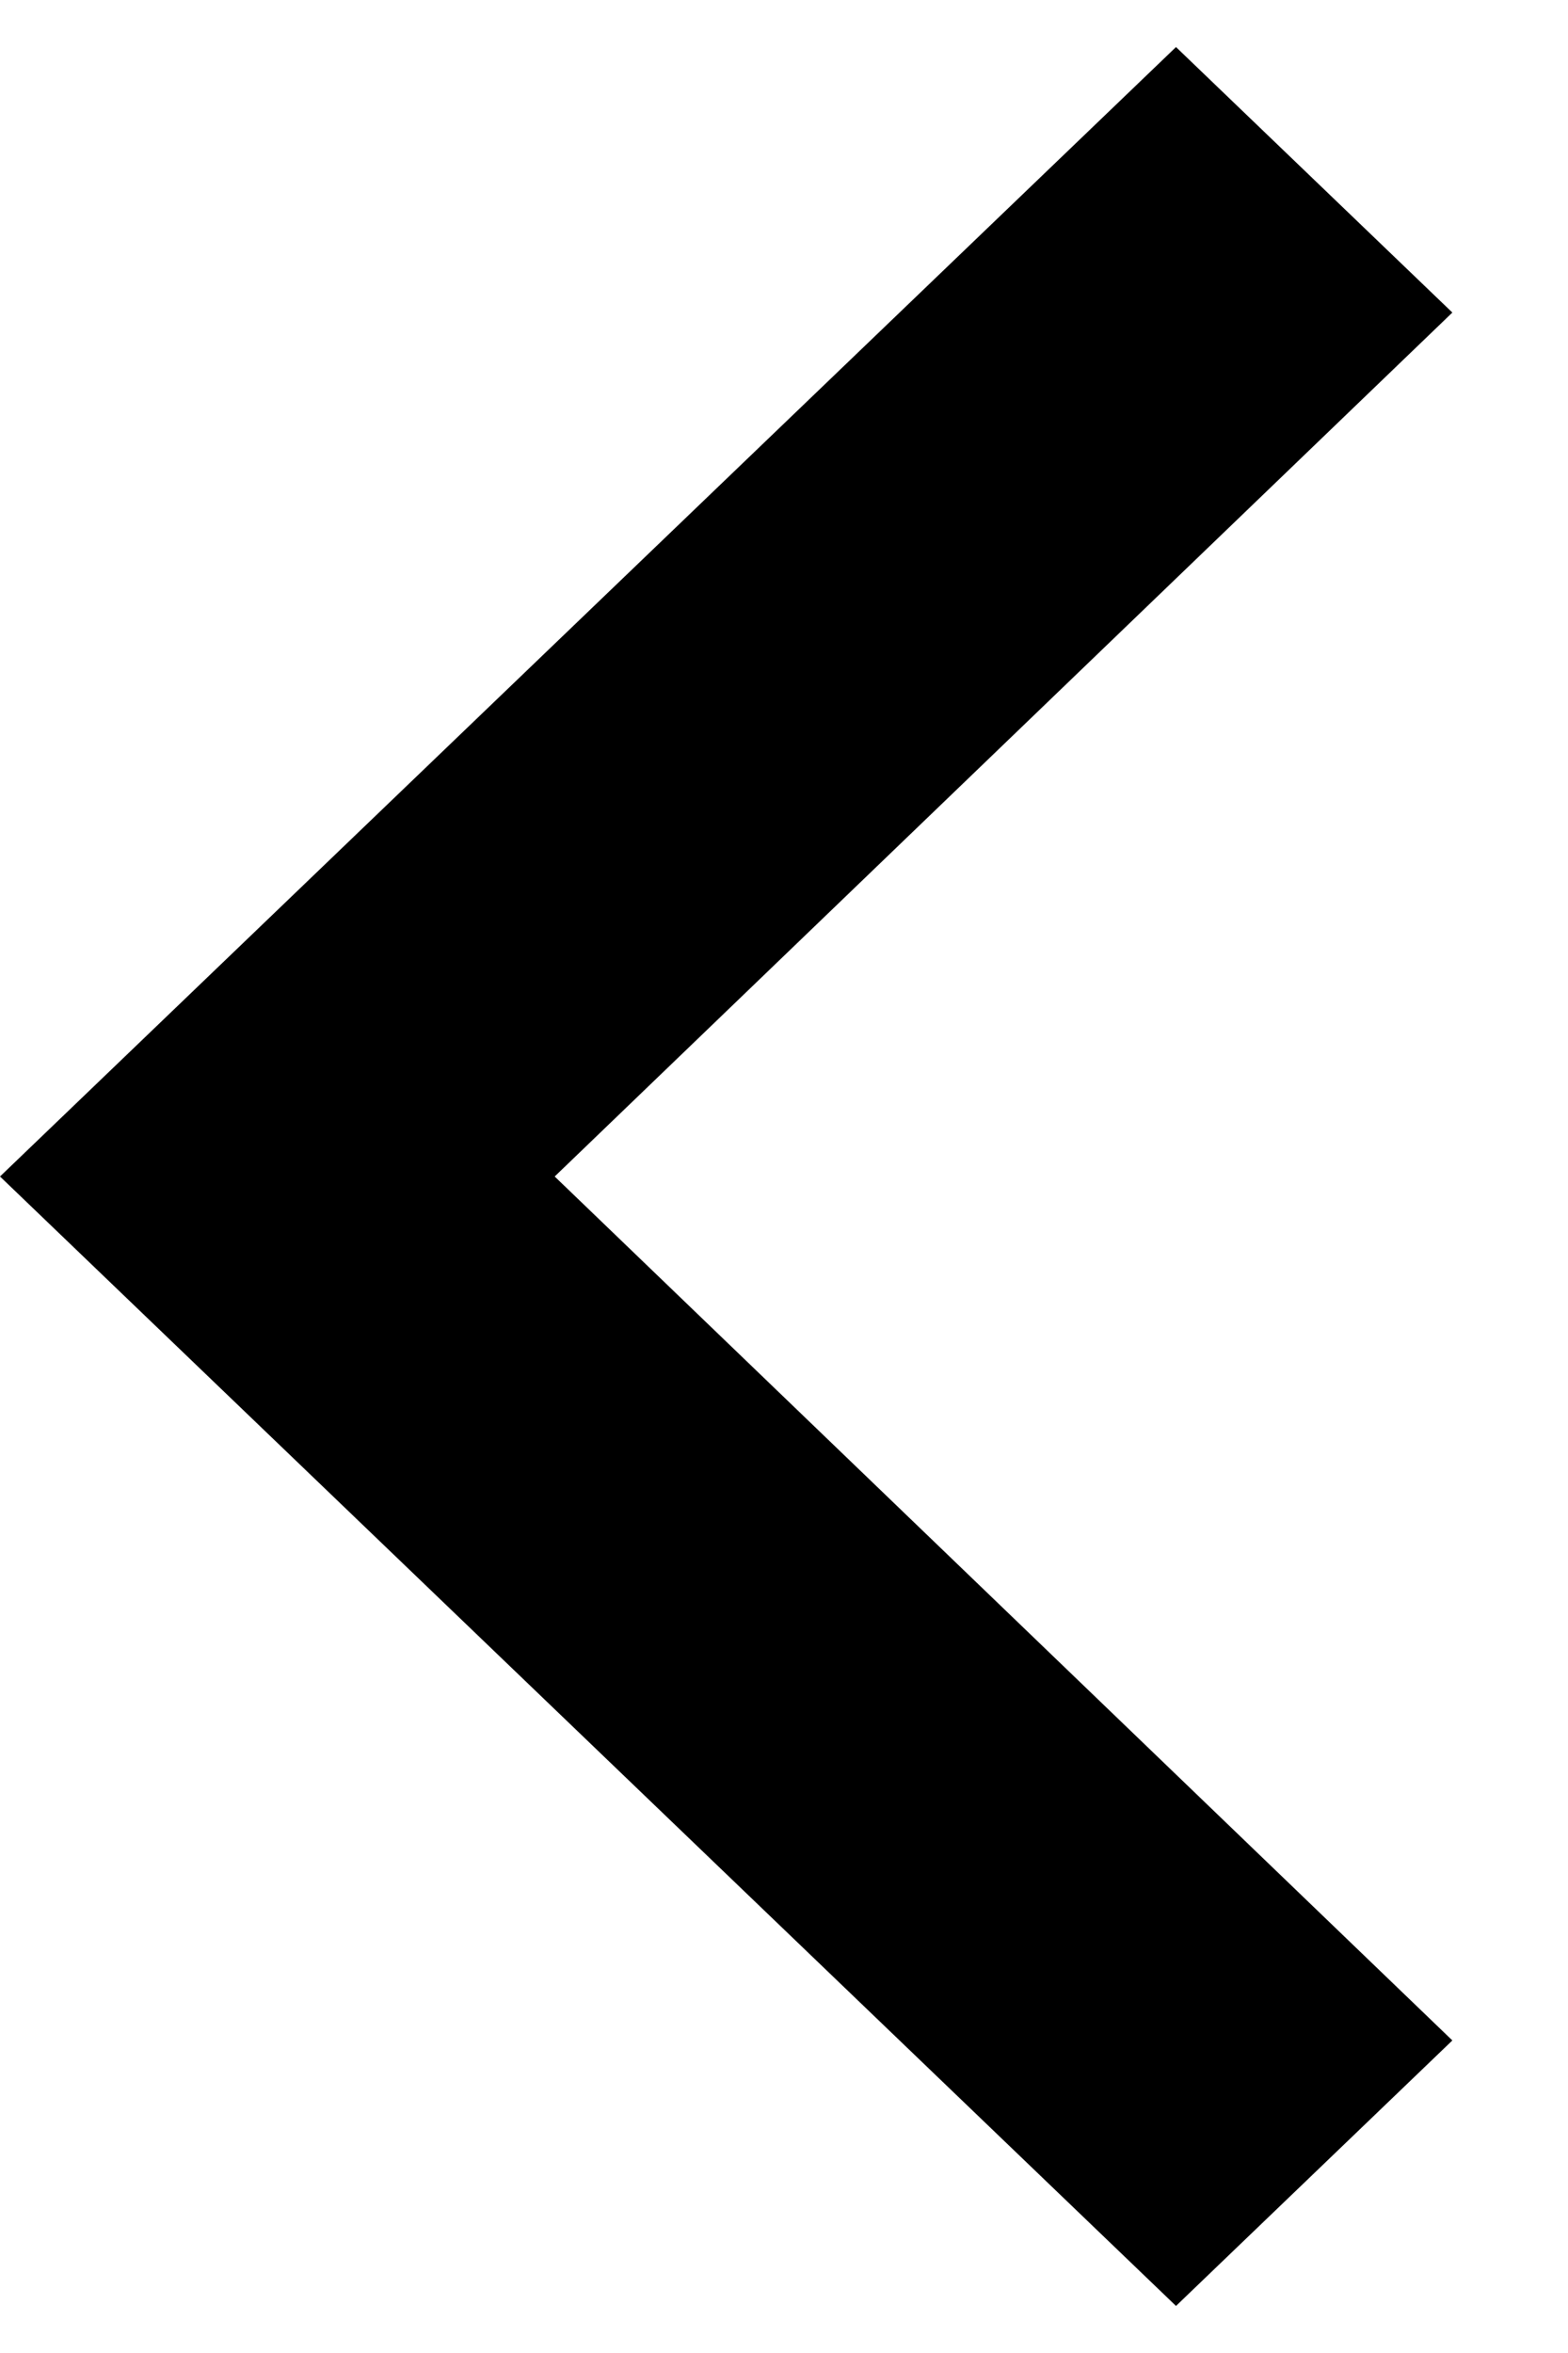 <svg width="8px" height="12px" viewBox="0 0 8 12" version="1.1" xmlns="http://www.w3.org/2000/svg" xmlns:xlink="http://www.w3.org/1999/xlink">
    <g id="Icons" stroke="none" stroke-width="1" fill="none" fill-rule="evenodd">
        <g id="arrow_left_24px" transform="translate(-8, -6)">
            <g id="Group">
                <polygon id="Shape" fill="#000000" points="15.41 16.406 10.83 12 15.41 7.594 14 6.24 8 12 14 17.76"></polygon>
                <polygon id="Shape" points="0 0.48 24 0.48 24 23.52 0 23.52"></polygon>
            </g>
        </g>
    </g>
</svg>